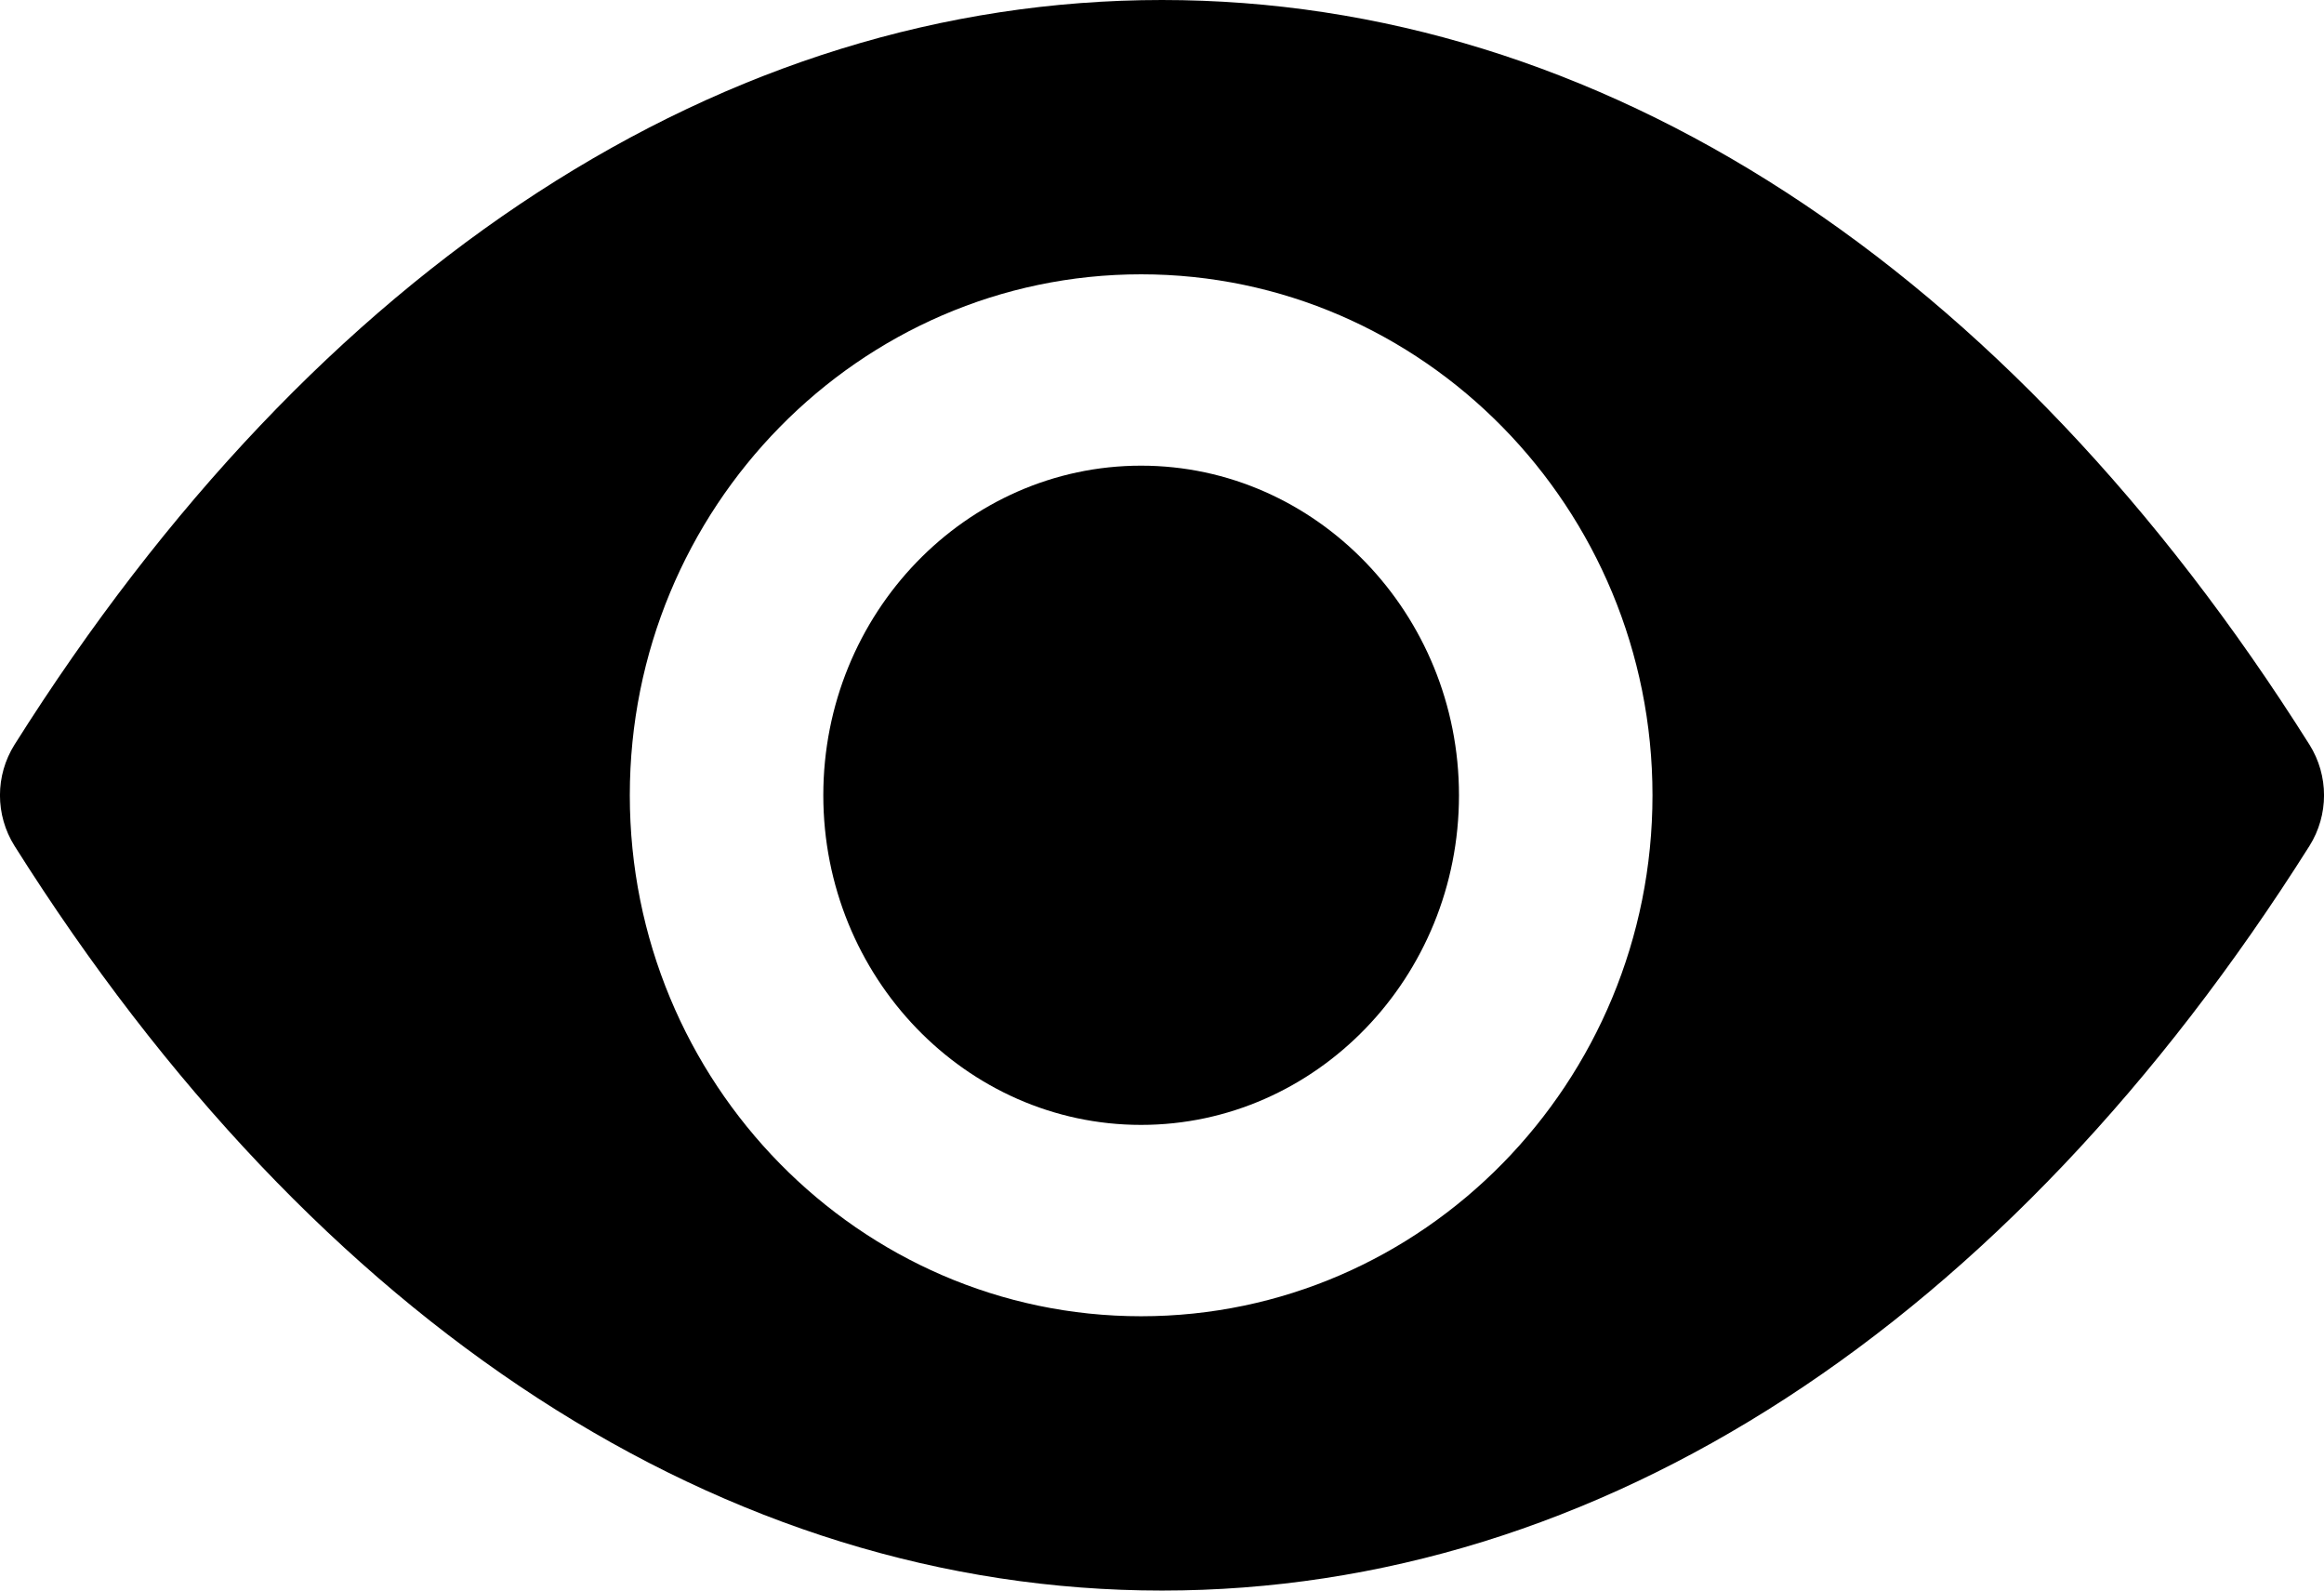 <svg width="19" height="13" viewBox="0 0 19 13" fill="none" xmlns="http://www.w3.org/2000/svg">
<path d="M9.329 3.806C7.898 3.806 6.731 5.013 6.731 6.5C6.731 7.983 7.895 9.194 9.329 9.194C10.76 9.194 11.928 7.987 11.928 6.5C11.928 5.017 10.76 3.806 9.329 3.806Z" fill="black"/>
<path d="M9.329 10.758C7.026 10.758 5.149 8.849 5.149 6.5C5.149 4.151 7.026 2.242 9.329 2.242C11.633 2.242 13.51 4.151 13.51 6.5C13.51 8.849 11.633 10.758 9.329 10.758ZM18.881 6.086C16.407 2.162 13.072 0 9.5 0C5.928 0 2.593 2.162 0.119 6.086C-0.04 6.339 -0.04 6.661 0.119 6.914C2.593 10.838 5.928 13 9.5 13C13.072 13 16.403 10.838 18.881 6.914C19.04 6.661 19.04 6.339 18.881 6.086Z" fill="black"/>
</svg>
